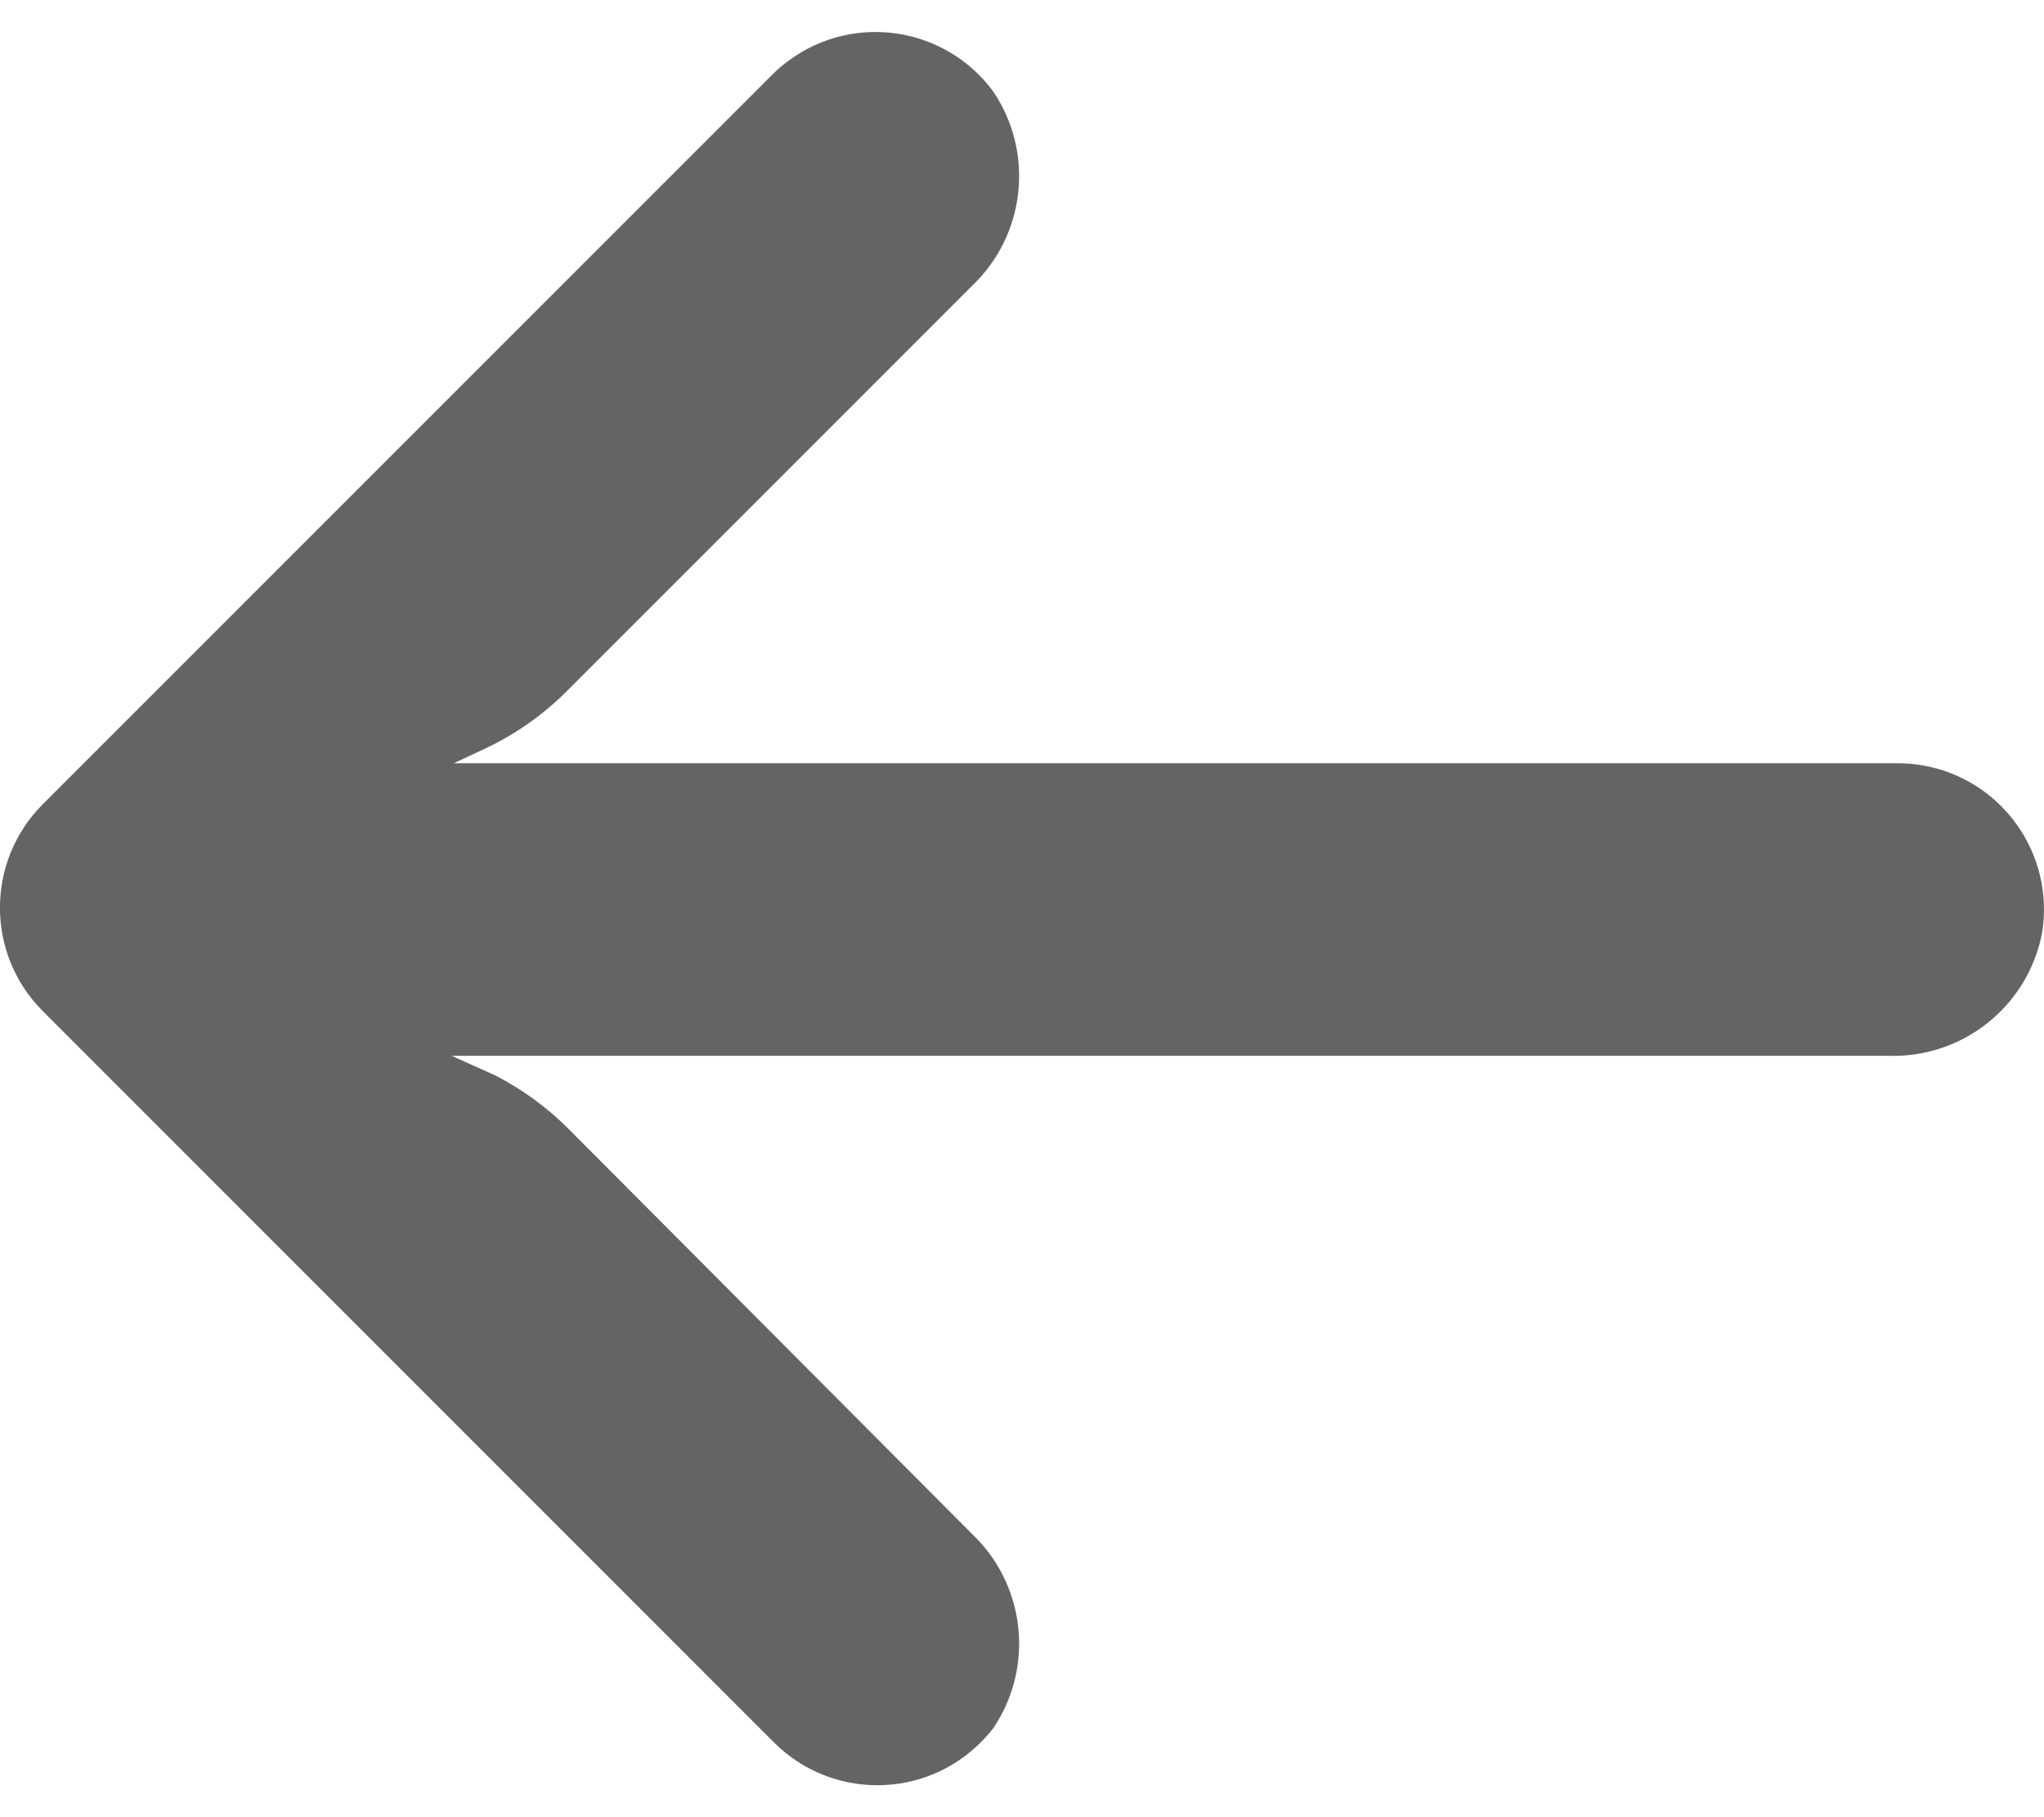 <svg width="18" height="16" viewBox="0 0 18 16" fill="none" xmlns="http://www.w3.org/2000/svg">
<path d="M16.918 6.737C16.844 6.725 16.77 6.719 16.695 6.72H3.996L4.273 6.591C4.544 6.463 4.79 6.289 5.001 6.076L8.562 2.515C9.031 2.068 9.11 1.347 8.749 0.809C8.329 0.235 7.523 0.11 6.949 0.531C6.902 0.565 6.858 0.602 6.817 0.641L0.377 7.081C-0.126 7.584 -0.126 8.399 0.376 8.902C0.377 8.903 0.377 8.903 0.377 8.903L6.817 15.343C7.321 15.845 8.136 15.844 8.638 15.34C8.678 15.3 8.715 15.258 8.749 15.214C9.11 14.675 9.031 13.955 8.562 13.508L5.007 9.94C4.818 9.751 4.601 9.592 4.364 9.47L3.977 9.296H16.624C17.282 9.32 17.859 8.861 17.983 8.214C18.097 7.512 17.62 6.851 16.918 6.737Z" fill="#646464"/>
</svg>
